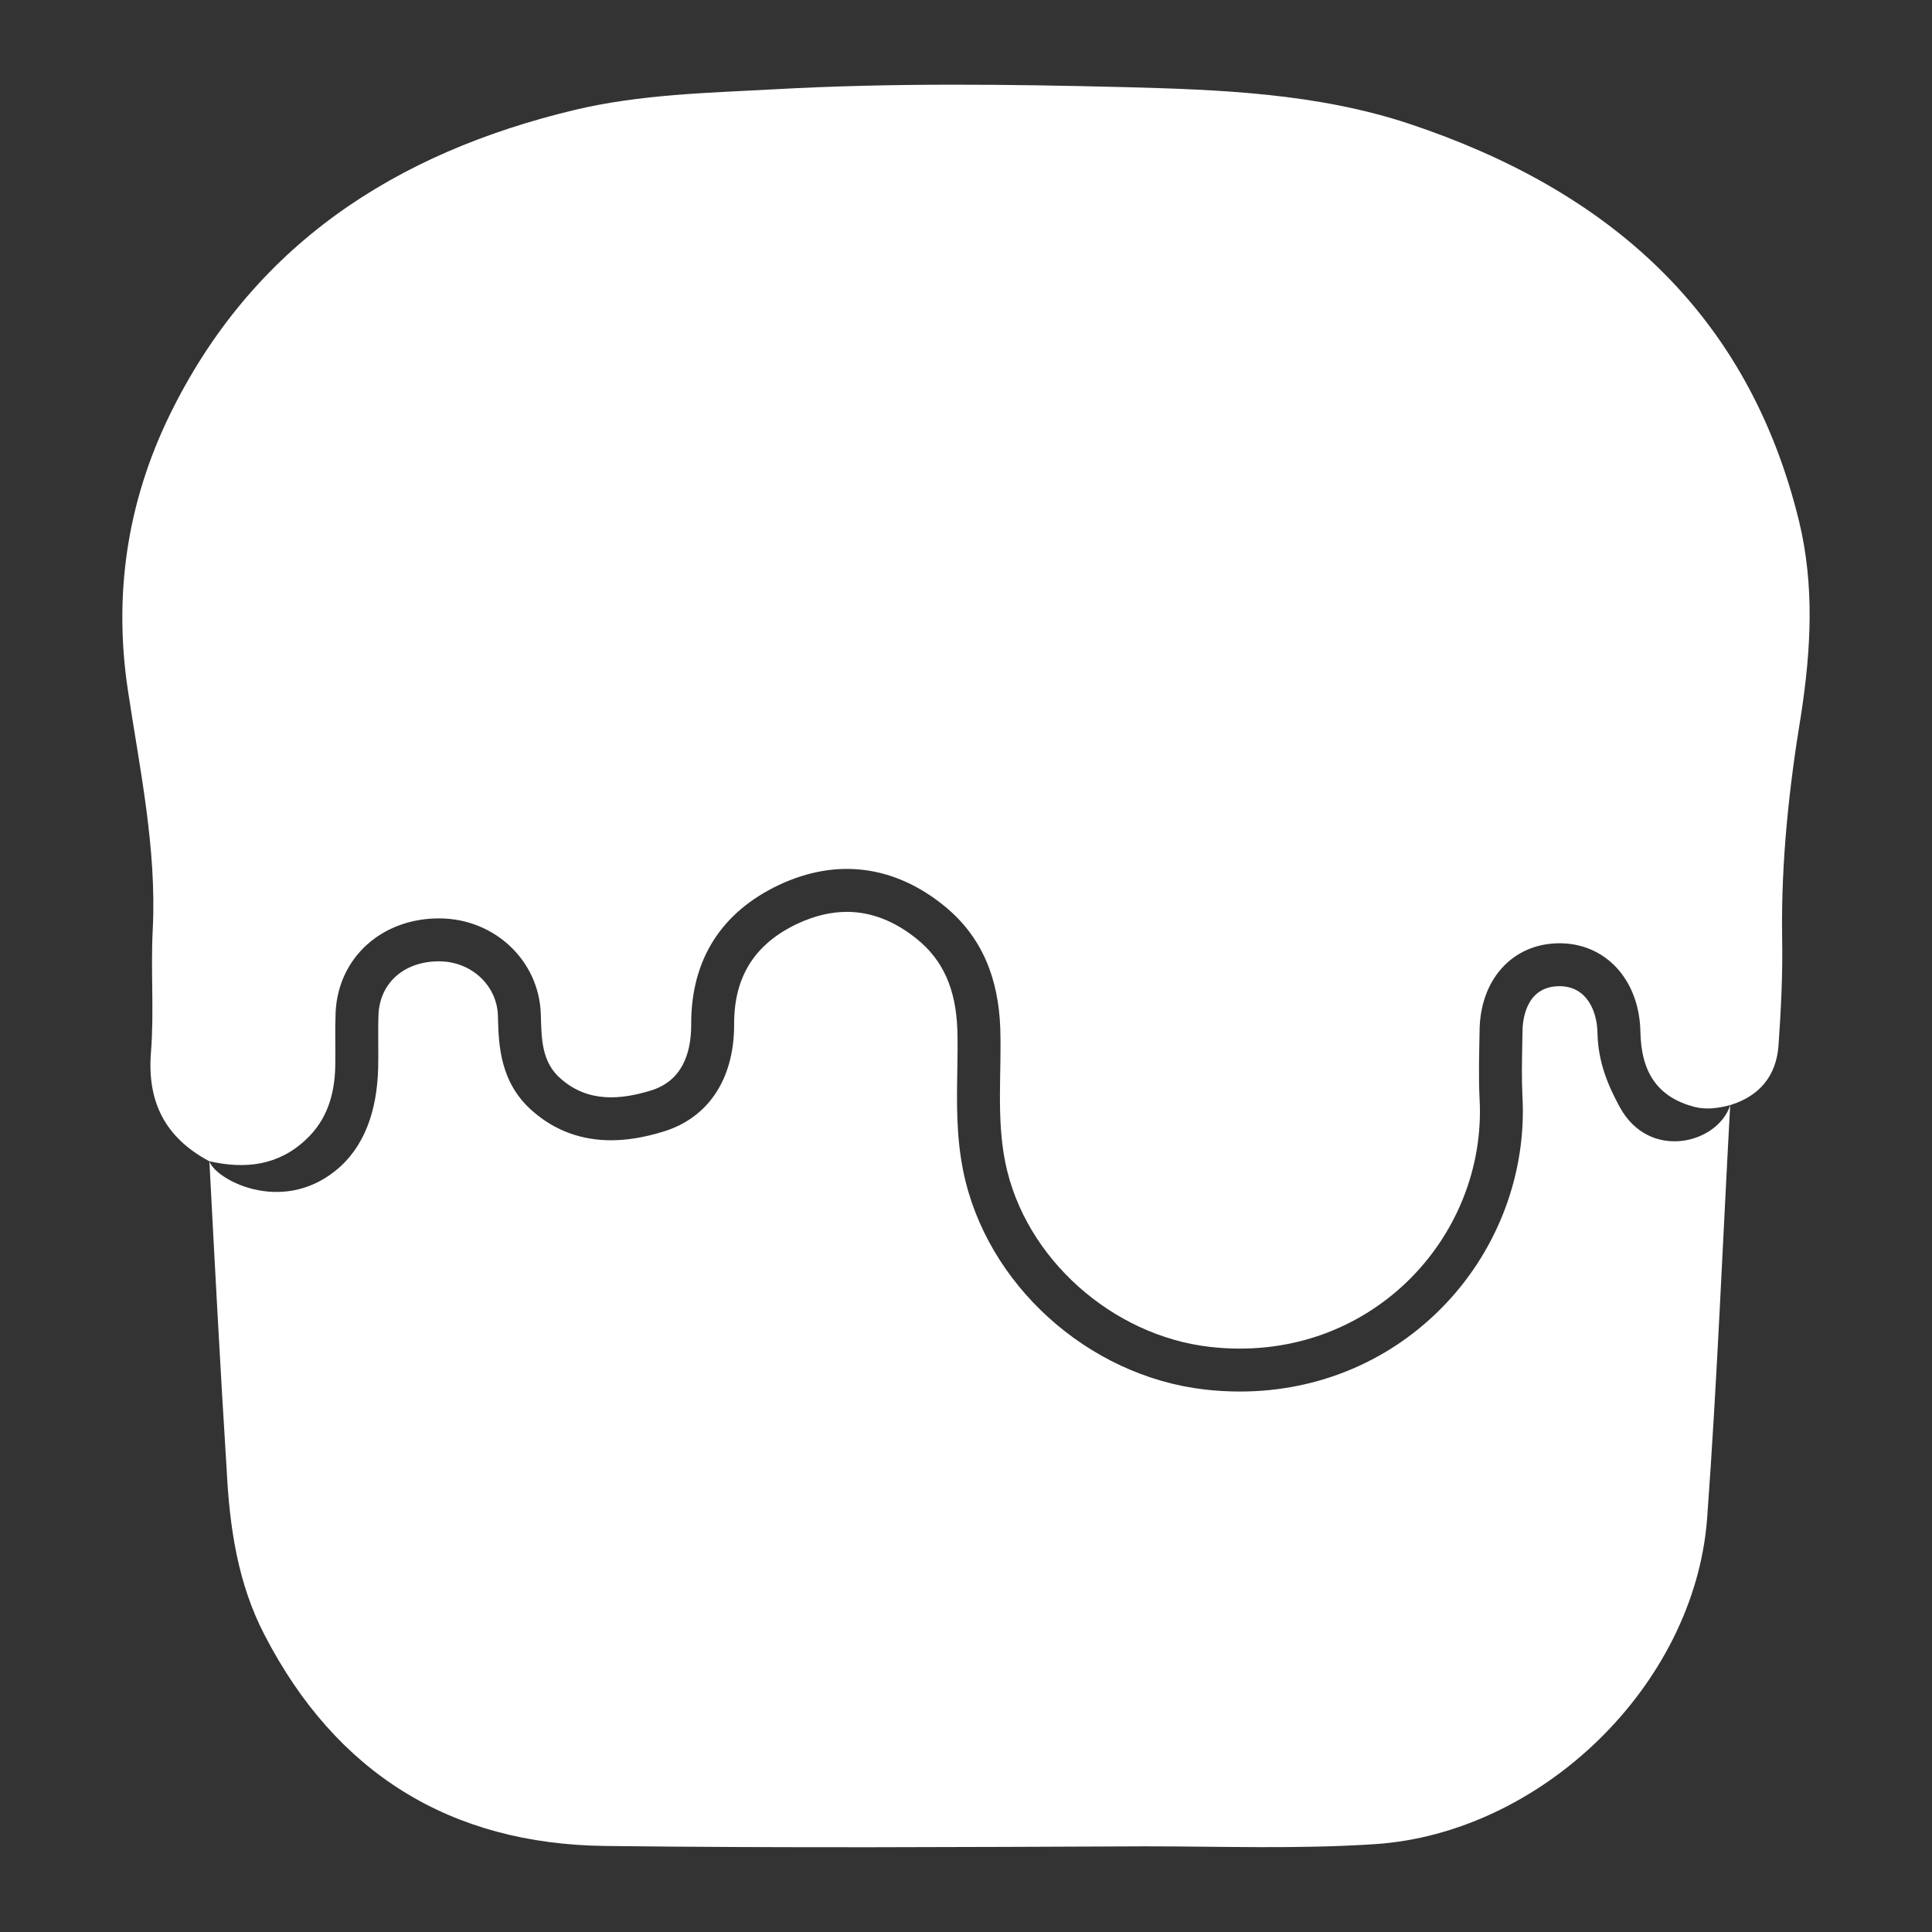 <?xml version="1.0" encoding="utf-8"?>
<!-- Generator: Adobe Illustrator 16.0.0, SVG Export Plug-In . SVG Version: 6.00 Build 0)  -->
<!DOCTYPE svg PUBLIC "-//W3C//DTD SVG 1.1//EN" "http://www.w3.org/Graphics/SVG/1.1/DTD/svg11.dtd">
<svg version="1.1" id="圖層_1" xmlns="http://www.w3.org/2000/svg" xmlns:xlink="http://www.w3.org/1999/xlink" x="0px" y="0px"
	 width="1275.59px" height="1275.59px" viewBox="-42.521 204.094 1275.59 1275.59"
	 enable-background="new -42.521 204.094 1275.59 1275.59" xml:space="preserve">
<rect x="-42.521" y="204.094" width="1275.59" height="1275.59" fill="#333333" stroke="none"/>
<path fill="#FFFFFF" d="M1099.824,933.8c-5,90.96-8.569,181.92-15.229,272.87c-8.34,110.25-109.53,207.87-219.54,215.02
	c-50.48,3.33-100.96,1.431-151.44,1.431c-118.82,0.47-237.63,1.189-356.45-0.24c-102.39-1.19-177.87-48.101-225.01-139.3
	c-17.62-33.811-23.1-70.95-25-108.811c-4.29-67.86-7.86-135.96-11.43-204.06c6.31,1.46,12.51,2.359,18.57,2.569
	c-6.05-0.18-12.25-1.069-18.55-2.51c3.51,11.7,46.76,35.57,83.2,6.311c19.19-15.41,27.48-39.601,28.21-67.78l0.01-0.17
	c0.11-5.471,0.08-10.891,0.05-16.13c-0.04-6.71-0.08-13.051,0.16-19.181c1-20.949,17.06-35.02,39.98-35.02l0.33,0.01
	c20.92,0.13,37.83,15.79,38.53,35.66l0.06,2.24c0.47,17.01,1.18,42.689,23.44,61.51c14.42,12.43,31.66,18.729,51.24,18.729
	c10.75,0,22.15-1.909,34.83-5.829c29.49-9.131,46.4-34.79,46.4-70.421v-0.149c-0.18-31.45,13.51-53.23,41.77-66.56
	c11.11-5.21,22.1-7.84,32.68-7.84c15.91,0,31.42,5.99,46.09,17.81c17.31,13.95,25.84,32.97,26.84,59.871
	c0.28,8.79,0.13,17.689-0.03,27.109c-0.36,21.28-0.74,43.29,3.91,66.36c15.16,74.66,82.16,135.3,159.29,144.189
	c7.79,0.91,15.66,1.36,23.37,1.36c52.31,0,100.64-20.66,136.08-58.17c34.89-36.93,53.28-86.82,50.47-136.9
	c-0.55-11.14-0.33-22.54-0.1-34.6c0.05-2.43,0.09-4.84,0.13-7.25l0.01-0.47c0-7,1.73-29.88,23.99-30.23h0.46
	c18,0,24.74,16.43,25.05,30.521c0.35,19.729,7.061,35.149,14.65,49.159C1046.445,971.06,1091.775,959.06,1099.824,933.8z"/>
<path fill="#FFFFFF" d="M1146.735,675.21c-8.09,48.82-13.33,97.87-12.62,147.39c0.48,23.81-0.71,47.86-2.38,71.67
	c-0.72,10.12-3.87,18.521-9.29,25.12c-5.17,6.32-12.41,11.01-21.56,14c-0.42,0.14-0.86,0.28-1.29,0.41
	c-7.62,1.91-15,3.1-23.101,1.189c-23.81-6.189-35.479-21.899-35.95-49.76c-0.72-34.53-23.34-58.82-54.289-58.34
	c-30.48,0.48-51.91,24.29-51.91,58.57c-0.24,14.529-0.721,29.29,0,43.819c5.239,92.15-73.58,176.2-178.351,164.051
	c-64.05-7.381-121.91-58.33-134.77-121.671c-5.95-29.529-2.38-59.289-3.33-88.81c-1.19-32.39-11.67-60.25-37.38-80.96
	c-33.1-26.67-70.96-31.2-108.58-13.58c-37.86,17.86-58.34,49.06-58.1,92.39c0,19.53-6.43,37.15-26.43,43.341
	c-20,6.189-41.43,8.09-59.29-7.381c-13.33-11.189-13.1-27.149-13.57-43.1c-1.19-35.24-30.48-62.86-66.67-63.1
	c-38.1-0.24-67.15,25.72-68.82,62.15c-0.47,11.9,0,24.05-0.23,35.95c-0.48,18.33-5.48,35-19.29,47.86
	c-18.27,17.319-40.32,19.739-63.79,14.35c-0.09-0.02-0.17-0.04-0.26-0.06c-28.81-15.48-40.96-38.811-38.34-71.91
	c2.14-26.91-0.24-54.05,1.19-81.2c2.62-53.57-8.57-105.48-16.43-157.86c-9.52-63.1-0.47-123.58,27.15-180.73
	c54.76-112.86,149.29-174.06,268.11-202.39c43.1-10.24,87.62-11.19,131.67-13.57c77.15-4.29,154.3-3.34,231.209-1.43
	c63.341,1.66,127.15,4.04,188.11,24.28c130.48,43.58,223.34,123.82,257.15,262.4C1155.544,590.68,1153.164,632.83,1146.735,675.21z"
	/>
</svg>
